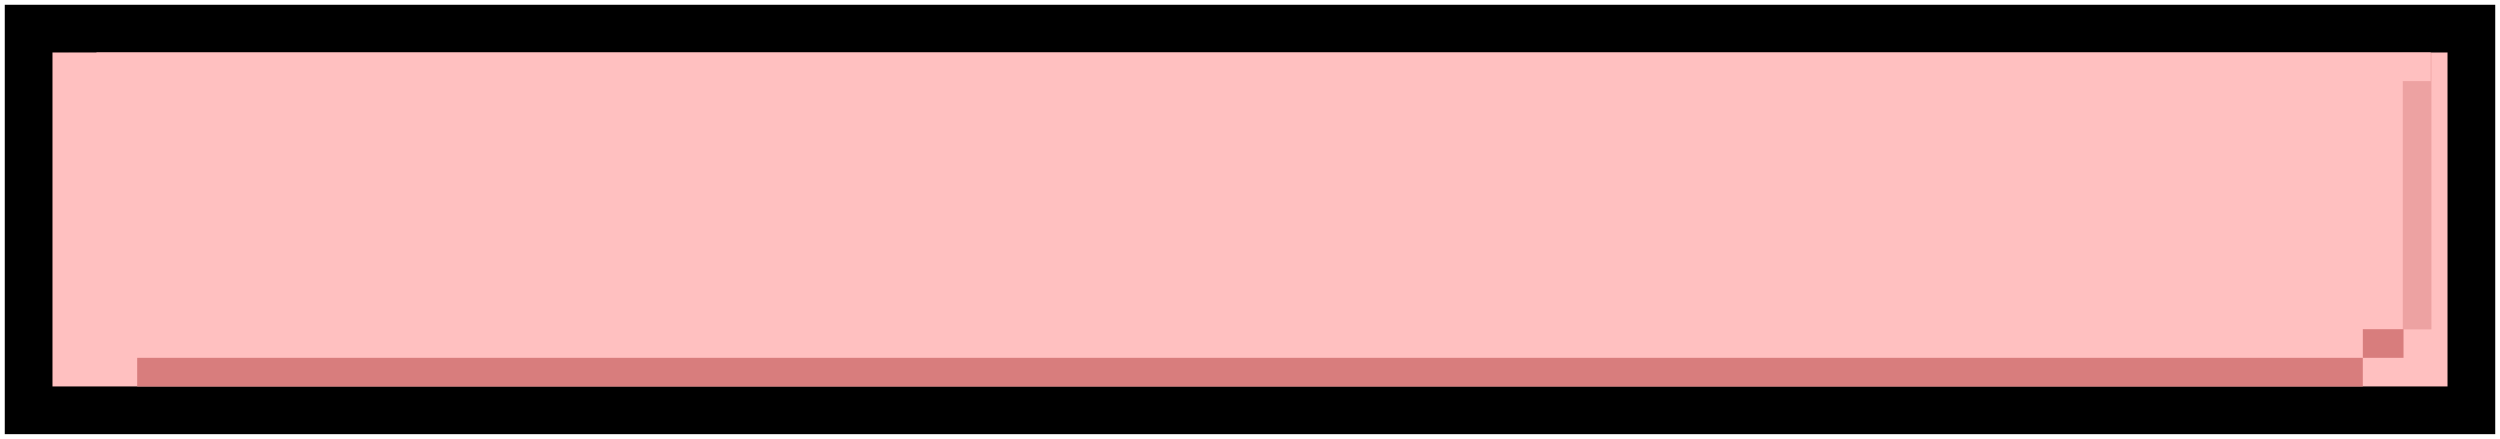 <svg width="262" height="46" viewBox="0 0 262 46" fill="none" xmlns="http://www.w3.org/2000/svg">
<path d="M259 3H3V43H259V3Z" fill="#FFC0C0" stroke="black" stroke-width="5" stroke-miterlimit="10"/>
<path d="M14.377 39L247.621 39" stroke="#D87D7D" stroke-width="3" stroke-miterlimit="10"/>
<path d="M8.689 5.551V34.521" stroke="#FFC0C0" stroke-width="3" stroke-miterlimit="10"/>
<path d="M253.311 5.551V34.521" stroke="#EDA2A2" stroke-width="3" stroke-miterlimit="10"/>
<path d="M15.8 34H11.533V37H15.8V34Z" fill="#FFC0C0"/>
<path d="M251.89 34.5H247.623V37.5H251.89V34.5Z" fill="#D87D7D"/>
<path d="M10.111 7L254.734 7" stroke="#FFC0C0" stroke-width="3" stroke-miterlimit="10"/>
</svg>
